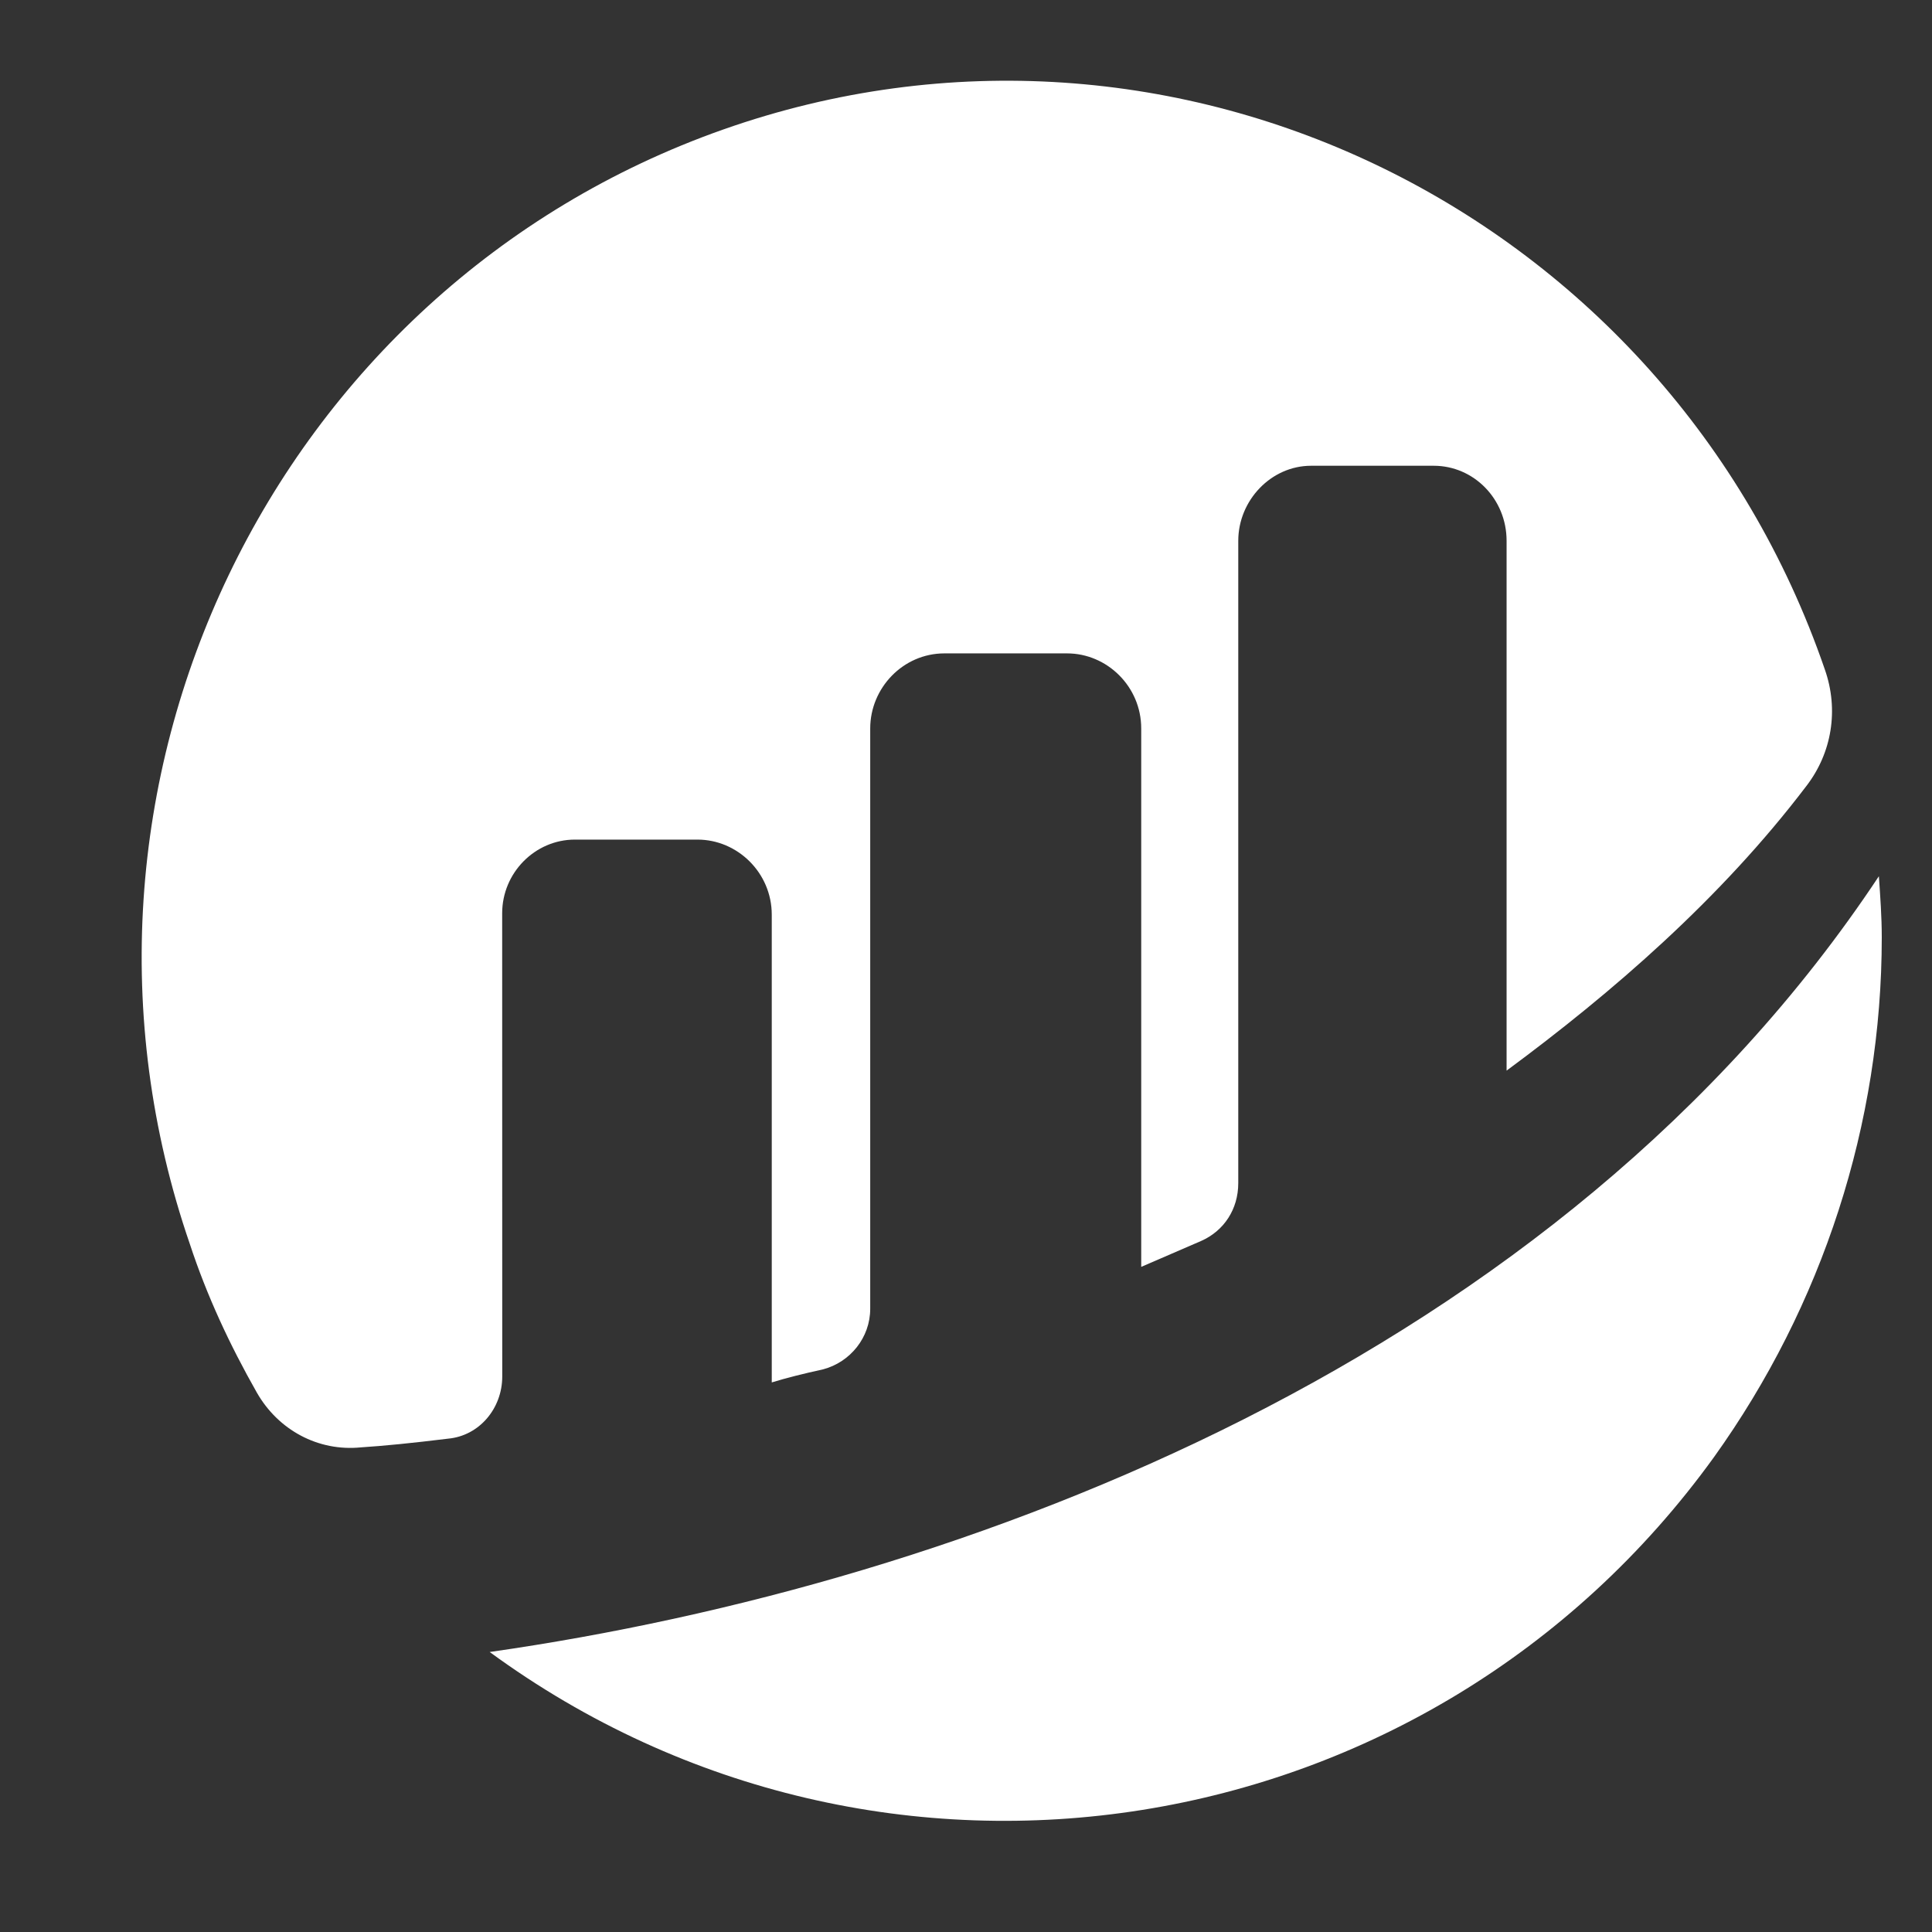 <svg width="26" height="26" viewBox="0 0 26 26" fill="none" xmlns="http://www.w3.org/2000/svg">
<rect x="0" y="0" width="26" height="26" fill="#333333" stroke="none"/>
<g clip-path="url(#clip0_32_1288)">
<g clip-path="url(#clip1_32_1288)">
<path d="M6.758 12.29C6.758 11.746 7.2 11.299 7.736 11.299H9.387C9.925 11.299 10.386 11.746 10.386 12.309V18.604C10.578 18.545 10.808 18.487 11.077 18.428C11.442 18.331 11.711 18.001 11.711 17.612V9.803C11.711 9.259 12.153 8.793 12.709 8.793H14.36C14.898 8.793 15.358 9.239 15.358 9.803V17.049C15.358 17.049 15.762 16.874 16.165 16.7C16.472 16.564 16.664 16.273 16.664 15.922V7.278C16.664 6.734 17.106 6.268 17.644 6.268H19.295C19.833 6.268 20.275 6.715 20.275 7.278V14.408C21.695 13.359 23.155 12.097 24.307 10.581C24.653 10.134 24.749 9.551 24.557 9.007C22.445 2.869 15.802 -0.396 9.735 1.742C3.668 3.879 0.442 10.6 2.554 16.739C2.784 17.439 3.092 18.099 3.456 18.74C3.744 19.245 4.282 19.536 4.858 19.478C5.166 19.458 5.55 19.42 6.029 19.361C6.451 19.323 6.759 18.953 6.759 18.525L6.758 12.29Z" fill="white"/>
<path d="M6.59 22.232C11.862 26.091 19.236 24.916 23.067 19.608C24.527 17.57 25.324 15.122 25.324 12.615C25.324 12.34 25.304 12.067 25.285 11.792C20.987 18.276 13.03 21.311 6.59 22.232Z" fill="white"/>
</g>
</g>
<defs>
<clipPath id="clip0_32_1288">
<rect width="25.013" height="25.013" fill="white" transform="translate(0.93 0.466)"/>
</clipPath>
<clipPath id="clip1_32_1288">
<rect width="25.013" height="25.013" fill="white" transform="translate(0.93 0.466)"/>
</clipPath>
</defs>
</svg>
